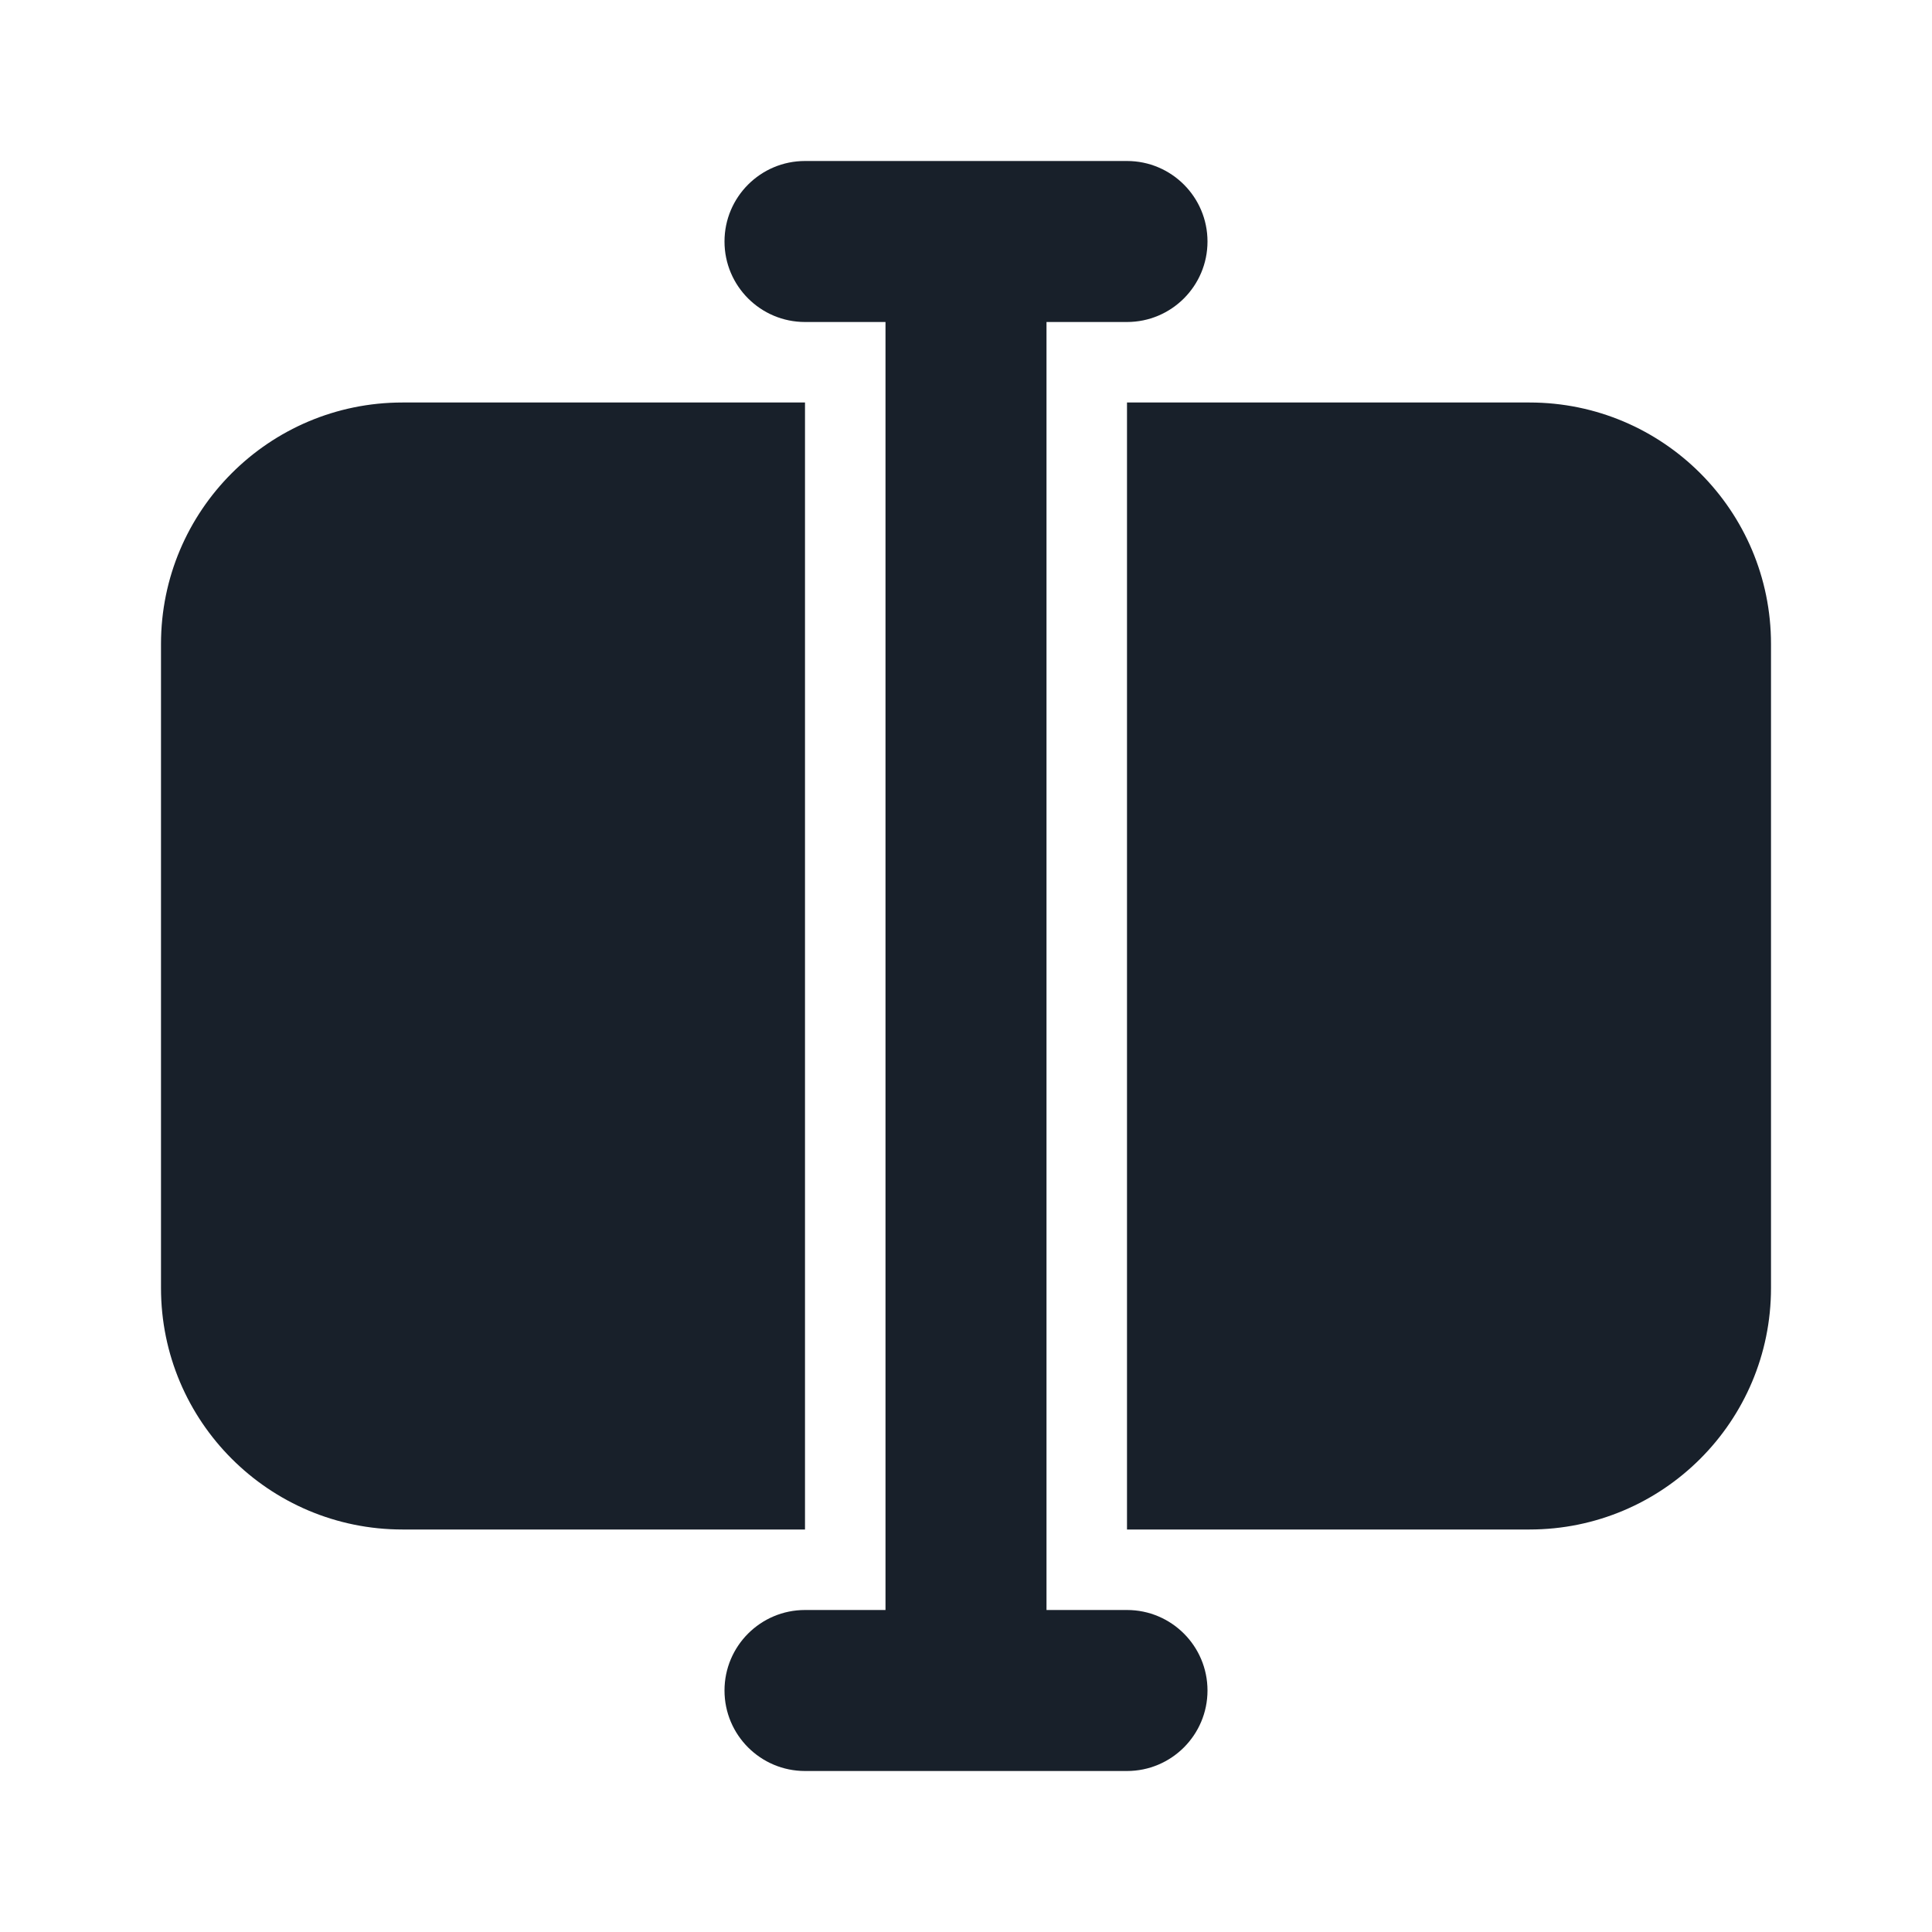 <svg width="24" height="24" viewBox="0 0 24 24" fill="none" xmlns="http://www.w3.org/2000/svg">
<path d="M9 3C9 2.448 9.448 2 10 2H14C14.552 2 15 2.448 15 3C15 3.552 14.552 4 14 4H13V20H14C14.552 20 15 20.448 15 21C15 21.552 14.552 22 14 22H10C9.448 22 9 21.552 9 21C9 20.448 9.448 20 10 20H11V4H10C9.448 4 9 3.552 9 3Z" fill="#18202A"/>
<path d="M2 8C2 6.343 3.343 5 5 5H10V19H5C3.343 19 2 17.657 2 16V8Z" fill="#18202A"/>
<path d="M22 8C22 6.343 20.657 5 19 5H14V19H19C20.657 19 22 17.657 22 16V8Z" fill="#18202A"/>
</svg>
